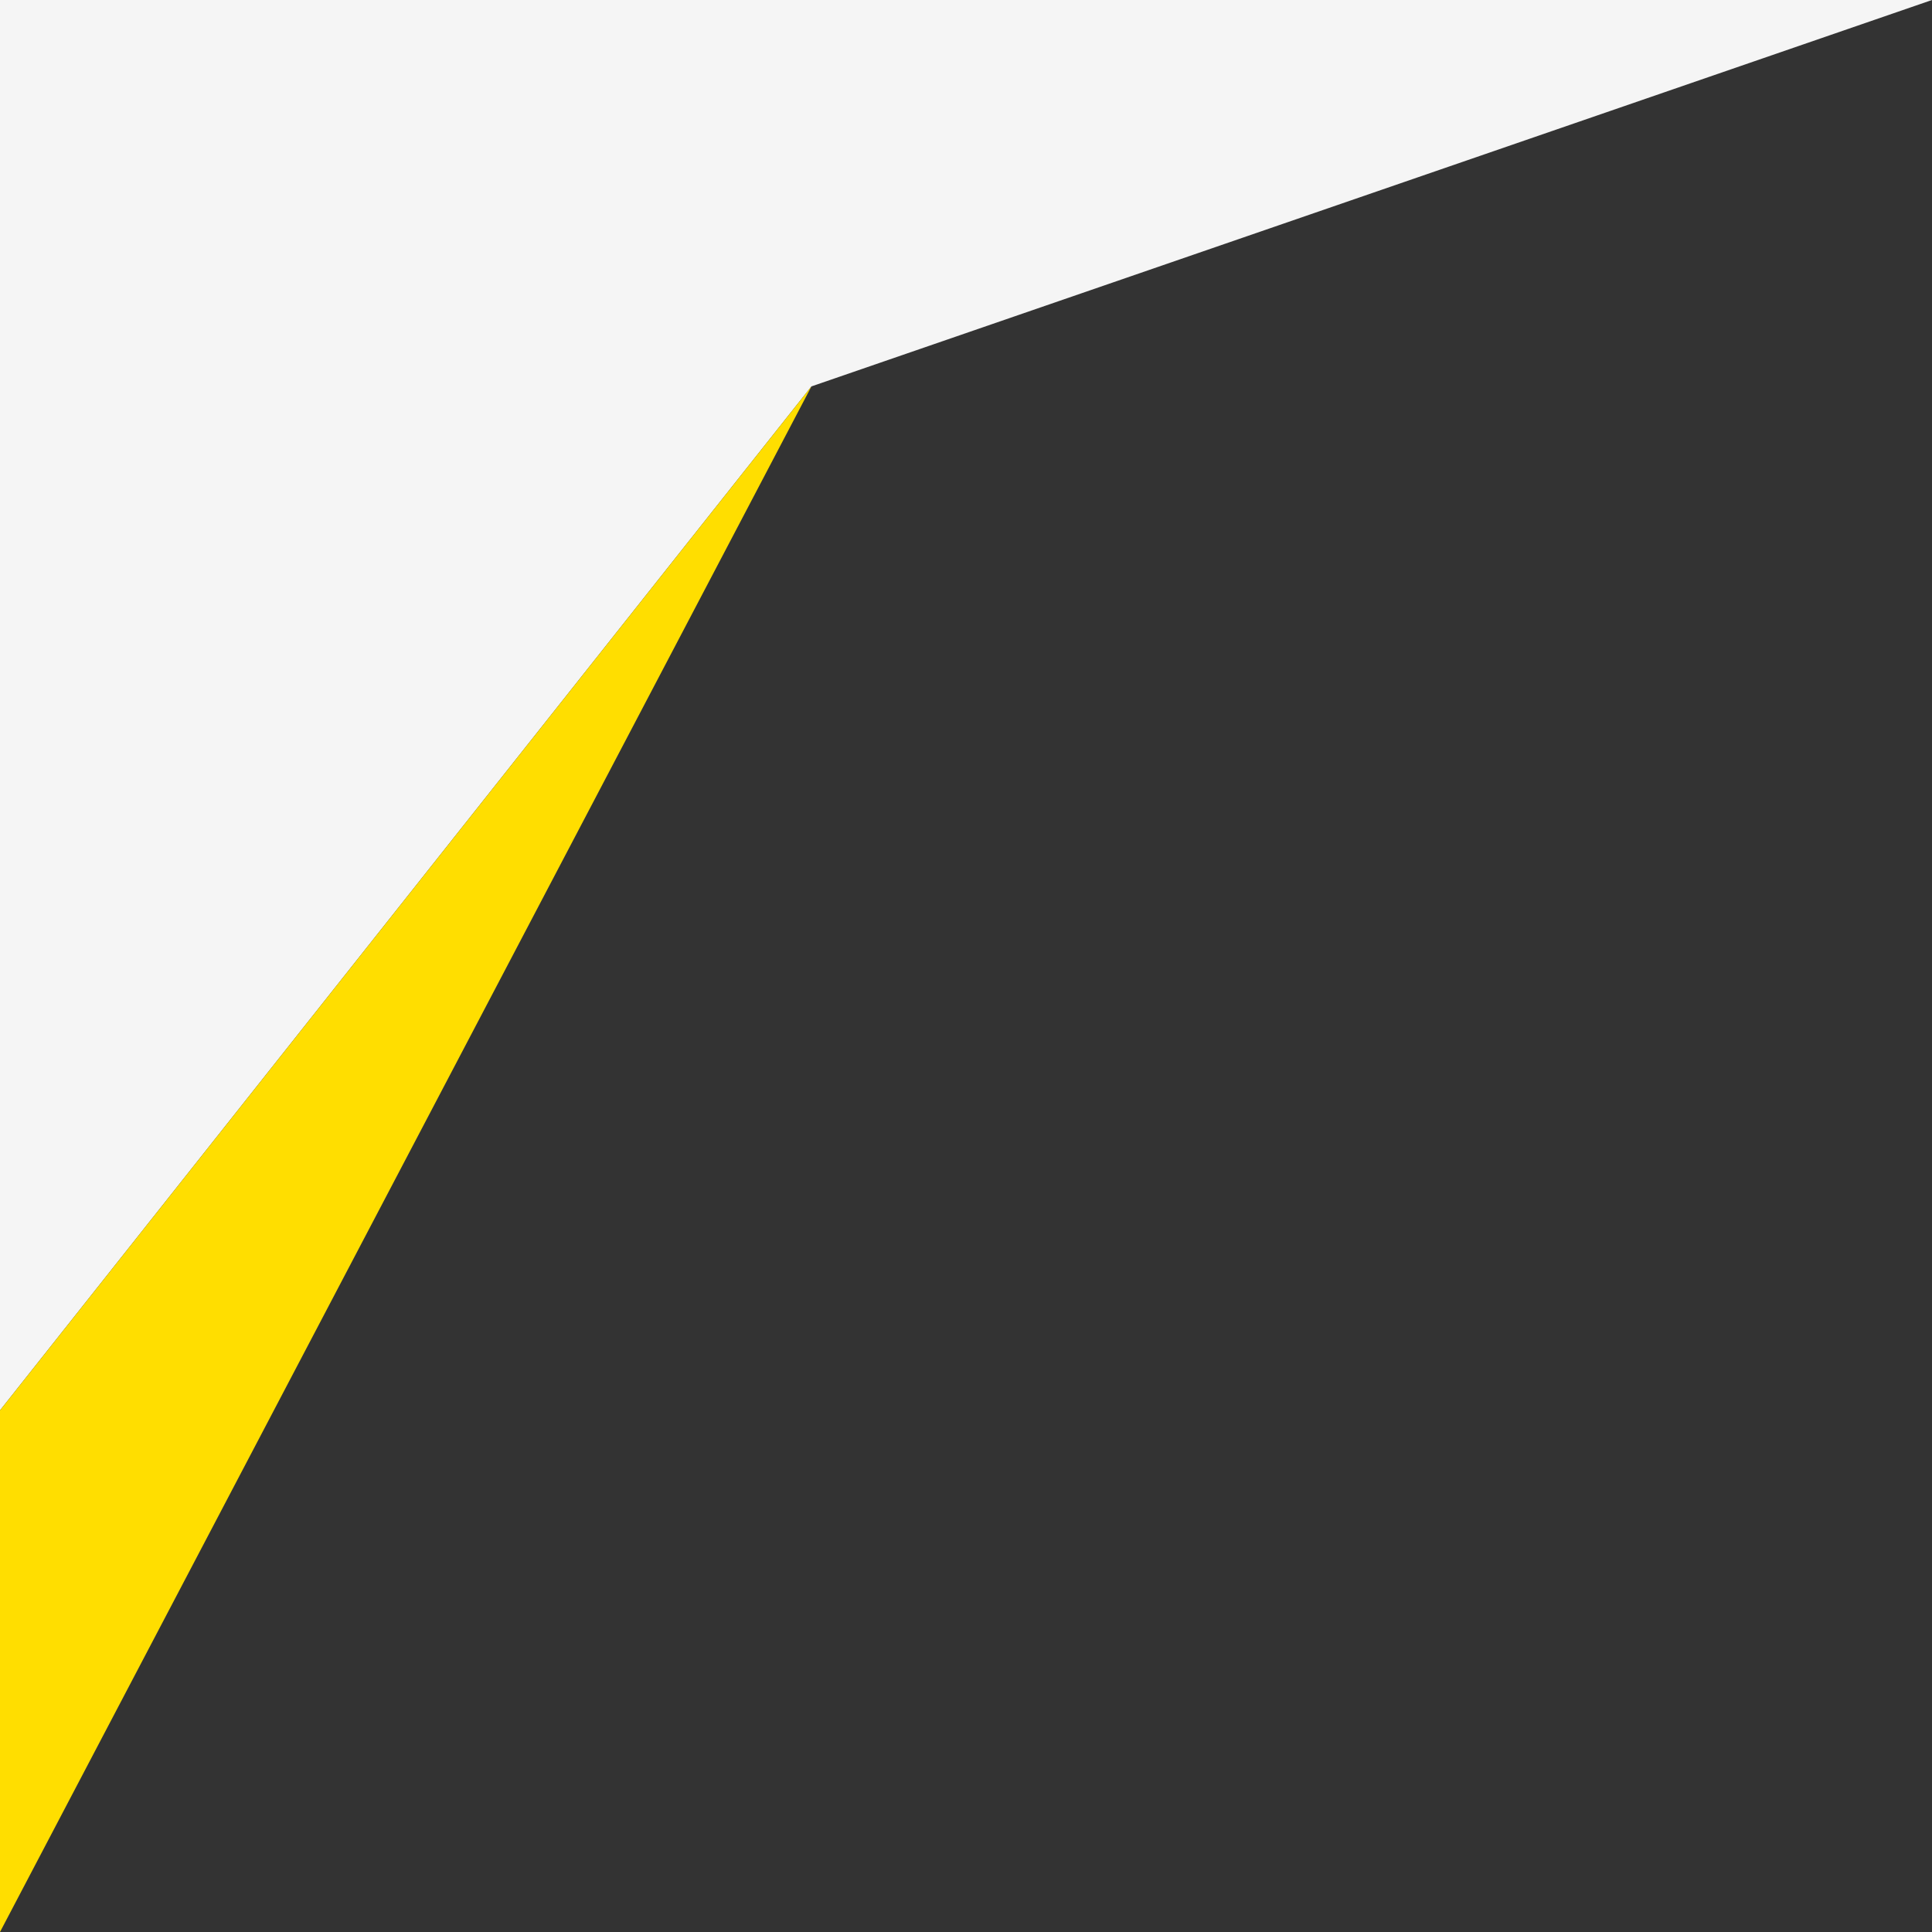 <svg xmlns="http://www.w3.org/2000/svg" viewBox="0 0 100 100" preserveAspectRatio="none"><rect x="0" y="0" width="100" height="100" fill="#333333" stroke="none"/><path fill="#f5f5f5" d="M100 0L42 20 0 73V0z"/><path fill="#ffde00" d="M42 20L0 100V73z"/></svg>